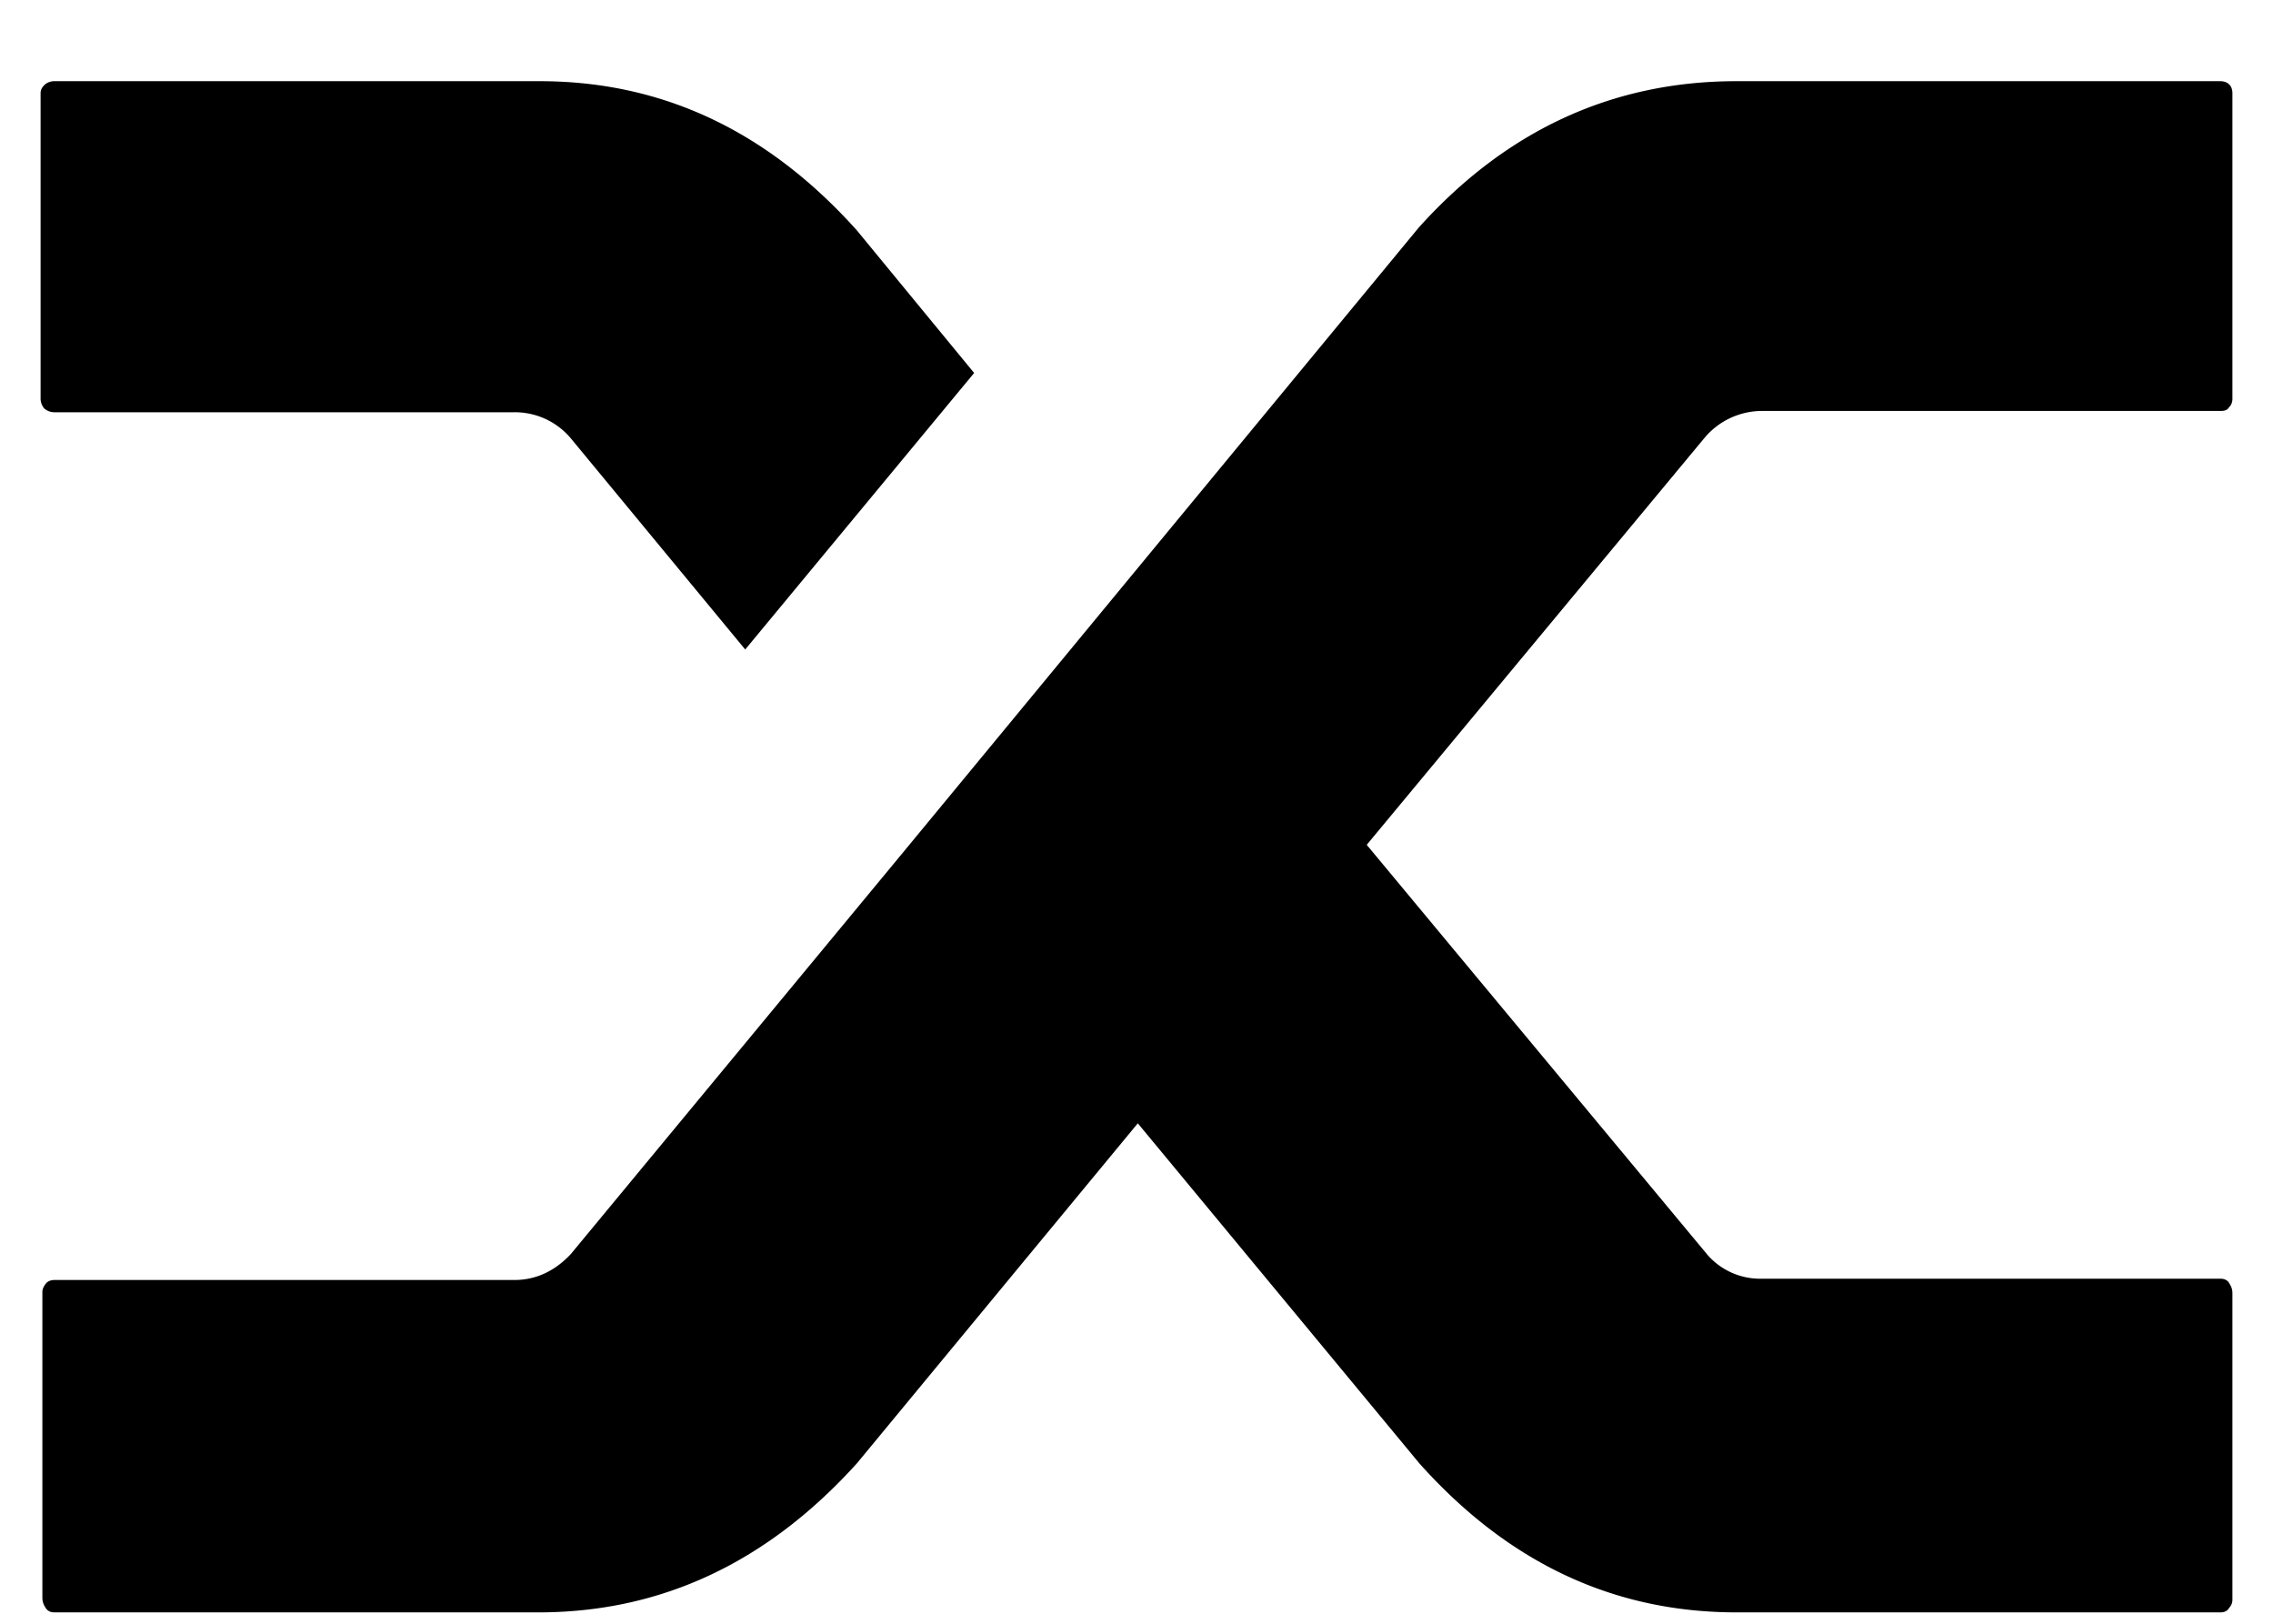 <svg viewBox="0 0 14 10" xmlns="http://www.w3.org/2000/svg" fill="currentColor"><g fill="none" fillRule="evenodd"><path d="M7 17c6.629 0 12-5.371 12-12S13.629-7 7-7-5-1.629-5 5 .371 17 7 17z"/><path d="M3.512 2.695a.45.45 0 00-.352-.156H.336a.096.096 0 01-.063-.023.094.094 0 01-.023-.059V.574c0-.02.008-.035.023-.05A.089.089 0 01.336.5h2.988c.754 0 1.403.305 1.953.918L6 2.297 4.59 4 3.512 2.695zm5.226-1.293C9.278.801 9.934.5 10.695.5h2.98c.024 0 .044.008.055.02.012.011.02.03.02.054v1.883c0 .02-.008.04-.02.05-.011.02-.03.024-.054.024h-2.824a.462.462 0 00-.352.164L8.418 5.203l2.098 2.524a.43.43 0 00.336.148h2.824c.023 0 .043.008.054.027.012.02.02.035.02.063v1.887a.07.07 0 01-.02.05c-.011.02-.03.028-.054.028h-2.98c-.762 0-1.41-.309-1.954-.918L7.008 6.918l-1.73 2.094c-.551.61-1.204.918-1.962.918H.336c-.024 0-.043-.008-.055-.028a.108.108 0 01-.02-.062V7.957c0-.02.009-.035.02-.05.012-.016.031-.024.055-.024h2.832c.133 0 .25-.055.348-.16L5.562 5.25l3.176-3.848z" fill="currentColor" fillRule="nonzero"/></g></svg>